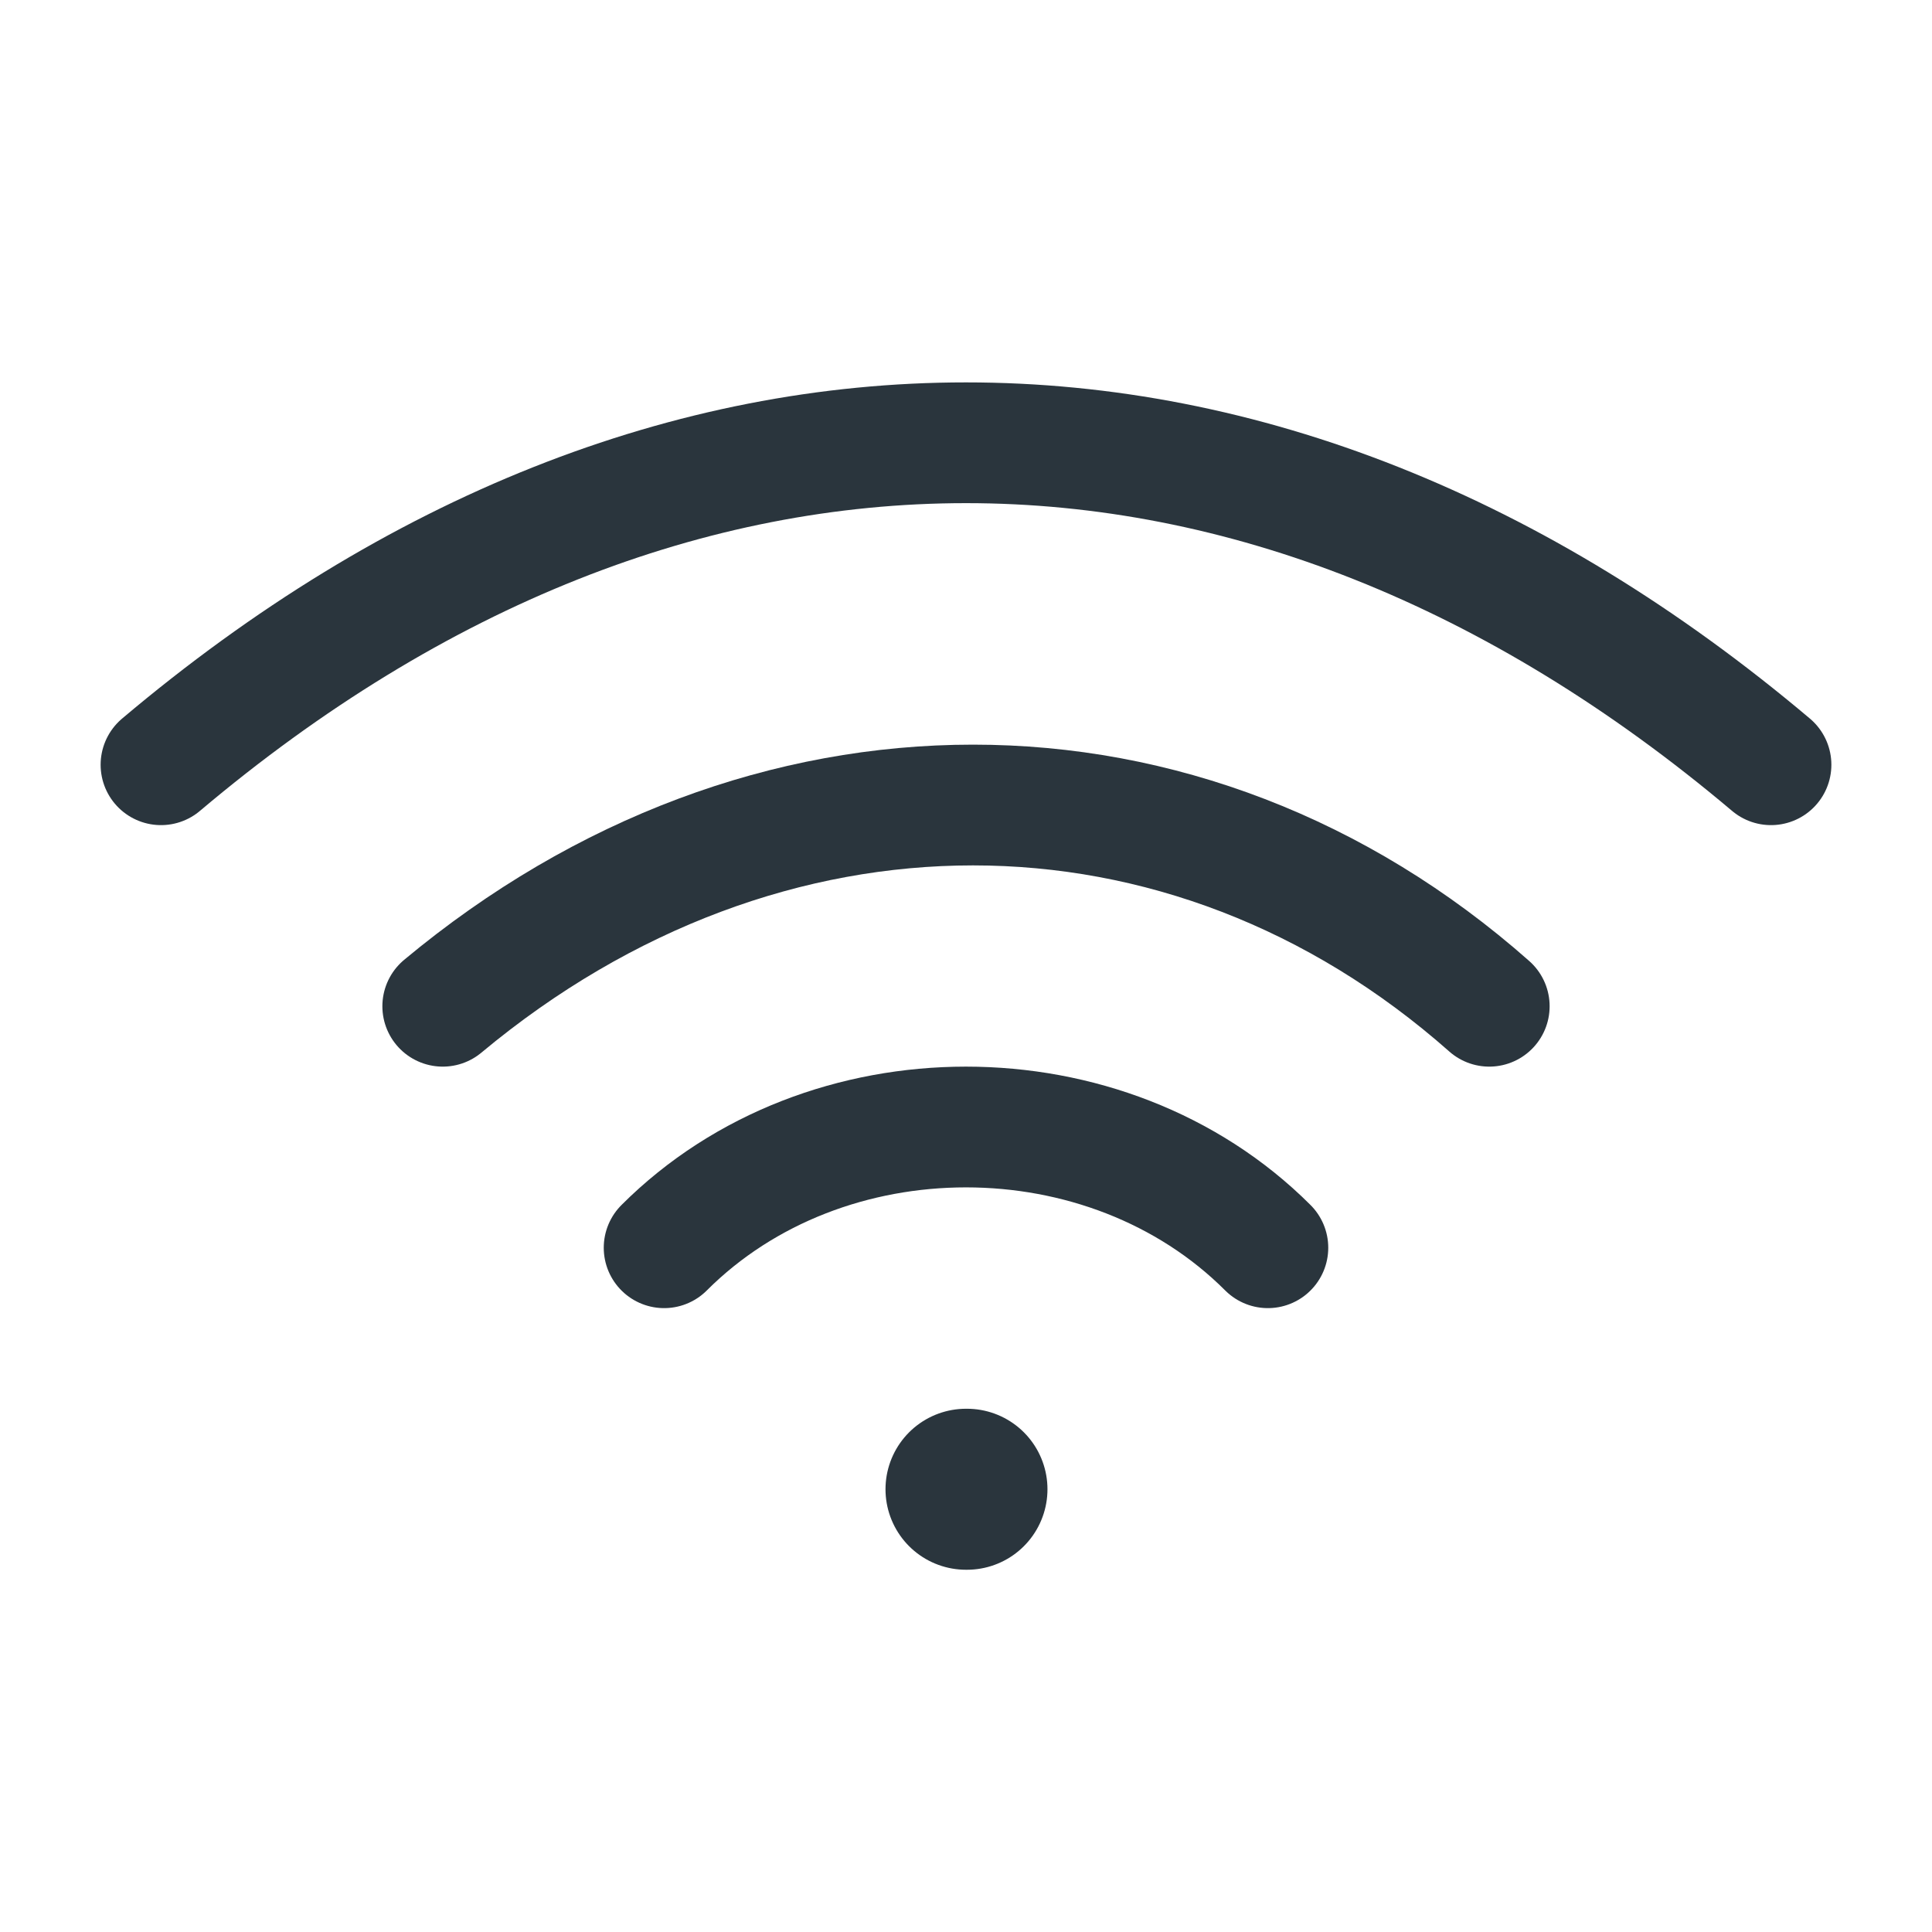 <svg fill="none" height="24" viewBox="0 0 24 24" width="24" xmlns="http://www.w3.org/2000/svg"><g stroke="#2a353d" stroke-linecap="round" stroke-linejoin="round"><path d="m12 18.5h.012" stroke-width="2"/><g stroke-width="1.5"><path d="m8.25 15.5c2-2 5.5-2 7.5 0"/><path d="m18.5 12.5c-3.768-3.333-9-3.333-13 0"/><path d="m2 9.5c6.316-5.333 13.684-5.333 20-0"/></g></g></svg>